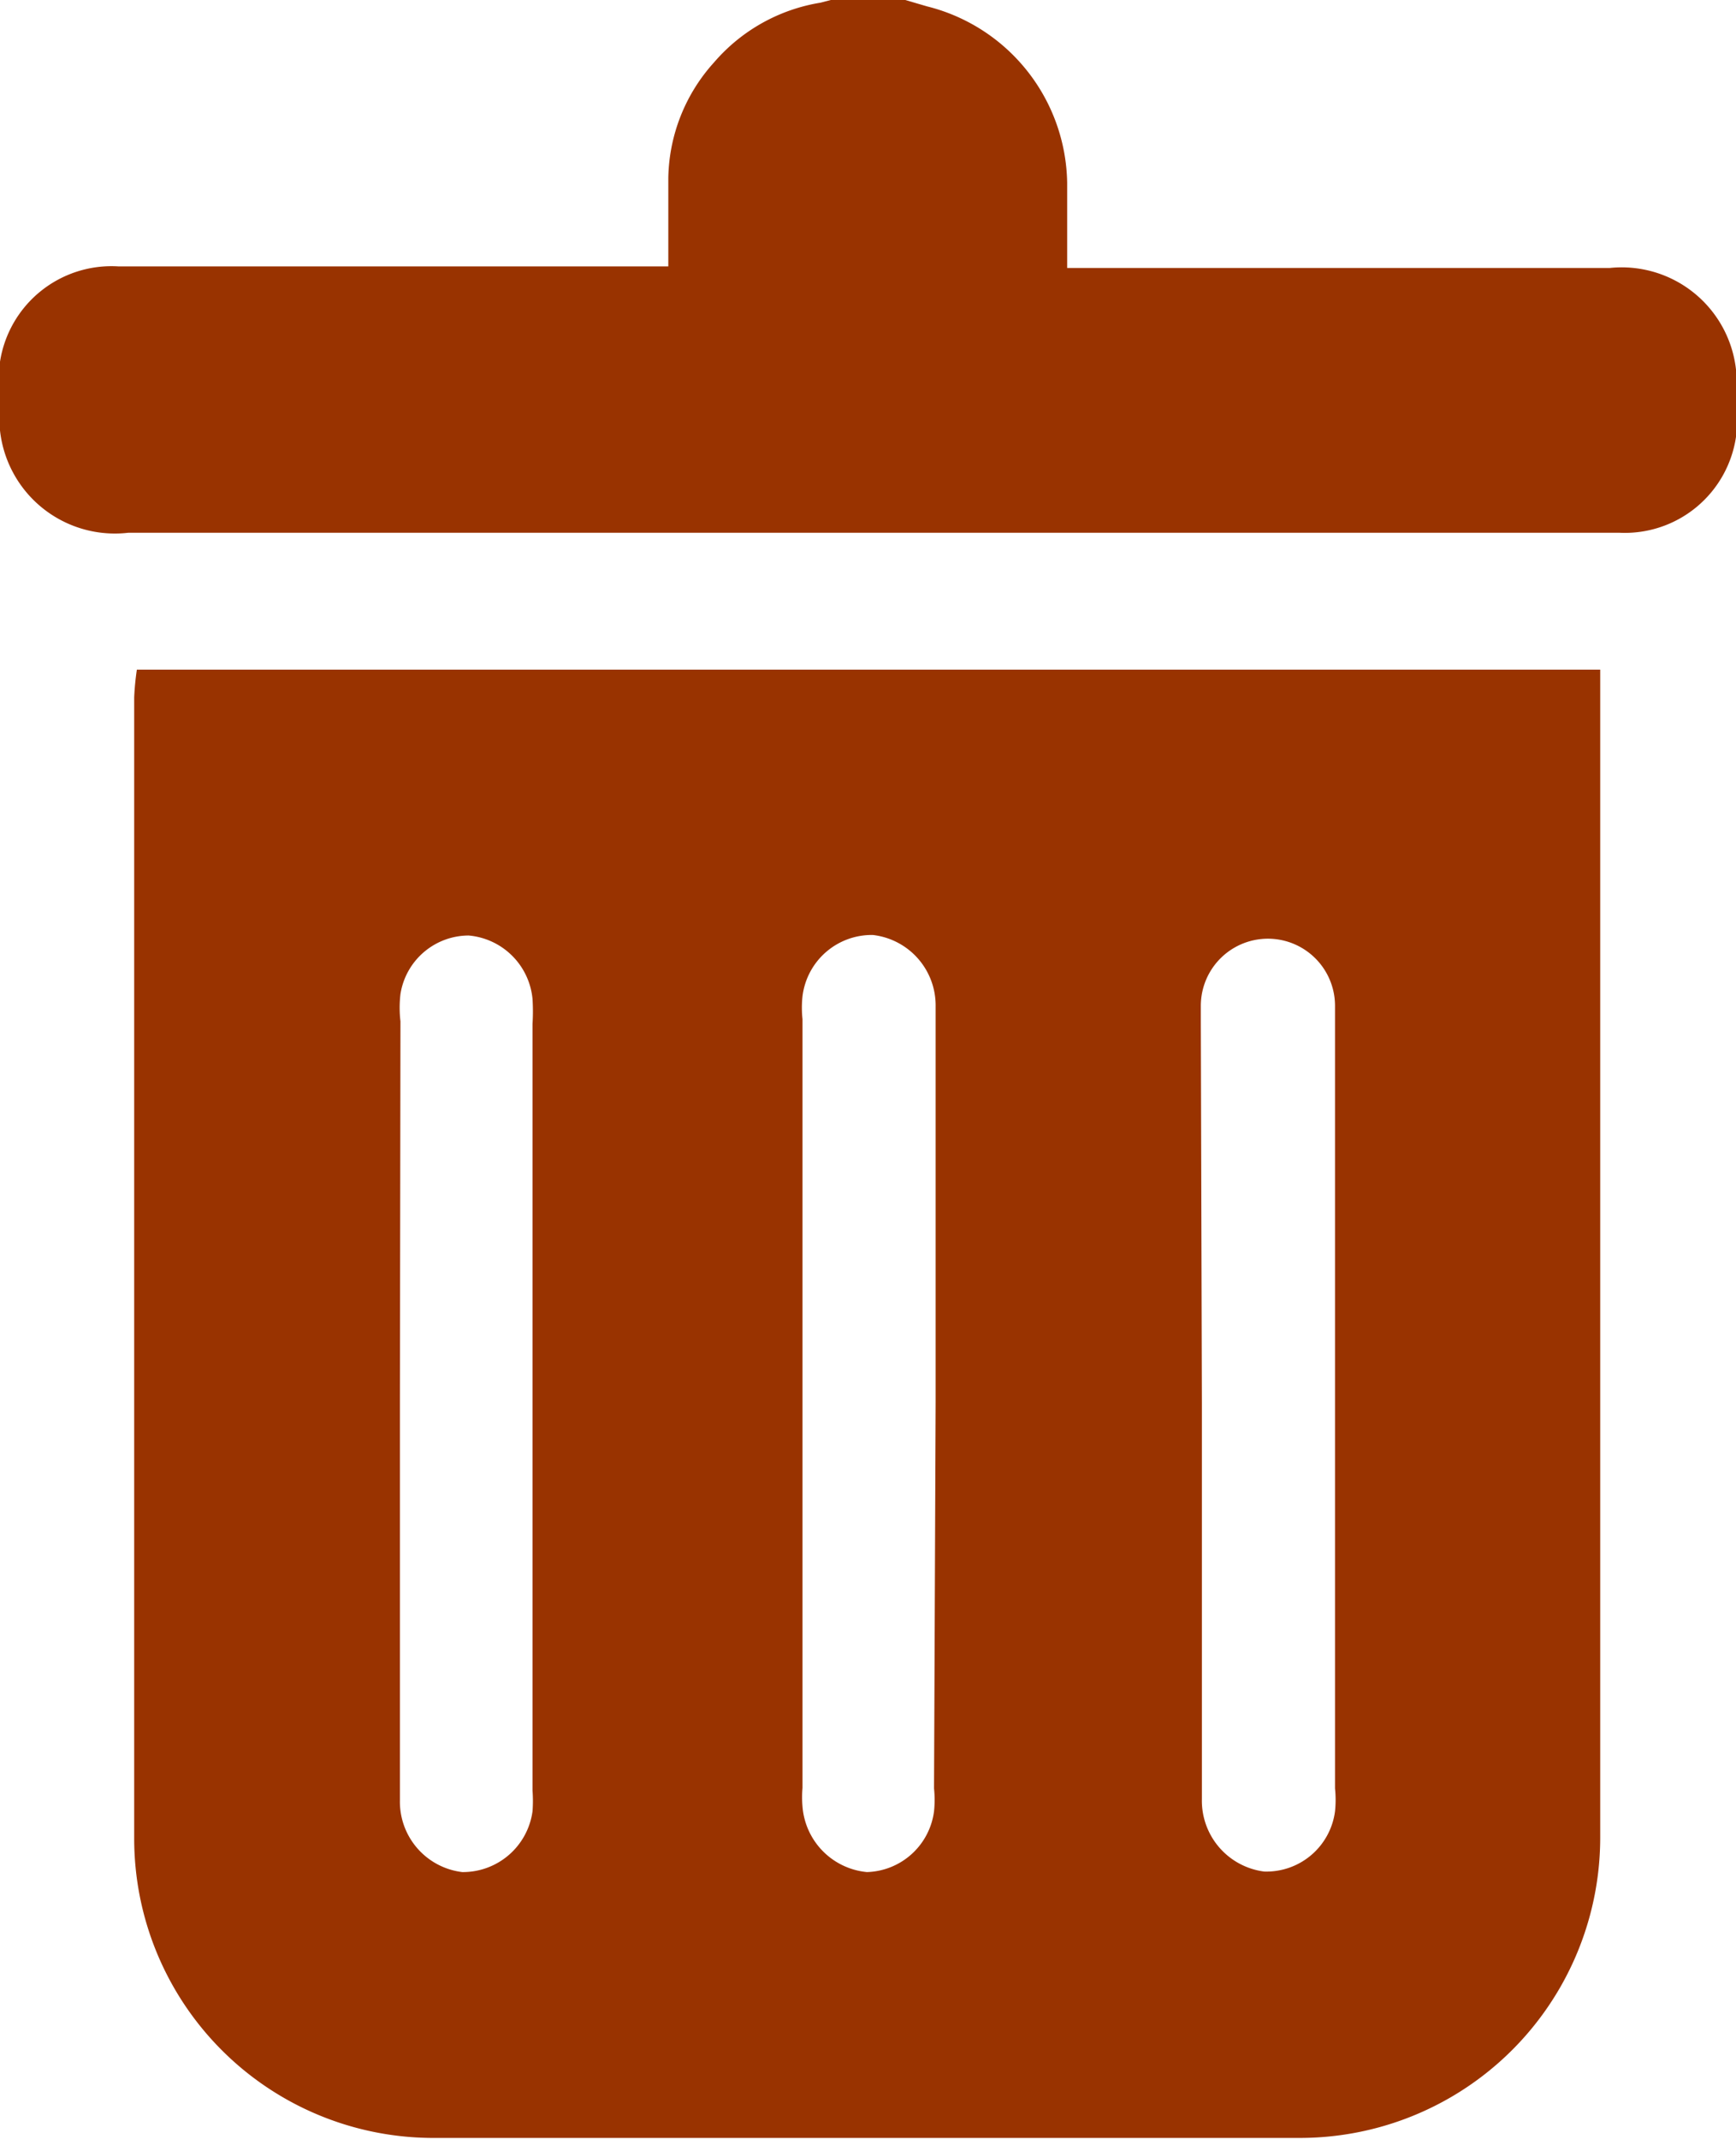 <svg xmlns="http://www.w3.org/2000/svg" viewBox="0 0 32.6 40.15"><defs><style>.cls-1{fill:#993300;}</style></defs><g id="Calque_2" data-name="Calque 2"><g id="Calque_1-2" data-name="Calque 1"><g id="_6XfrO6.tif" data-name="6XfrO6.tif"><path class="cls-1" d="M17,0l.41.12a3.47,3.47,0,0,1,2.63,3.31c0,.52,0,1,0,1.6H30.23A2.16,2.16,0,0,1,32.6,7.42a5,5,0,0,1,0,.78A2.11,2.11,0,0,1,30.41,10h-28A2.17,2.17,0,0,1,0,7.61a4.51,4.51,0,0,1,0-.82A2.12,2.12,0,0,1,2.22,5H12.55c0-.57,0-1.11,0-1.66a3.31,3.31,0,0,1,.86-2.17,3.34,3.34,0,0,1,2-1.12L15.6,0Z"/><path class="cls-1" d="M30.05,12.57c0,.21,0,.41,0,.6q0,10.65,0,21.29a5.64,5.64,0,0,1-5.61,5.67q-8.18,0-16.35,0A5.62,5.62,0,0,1,2.52,34.5c0-7.14,0-14.28,0-21.41a5.05,5.05,0,0,1,.05-.52ZM22.57,26.34v4.43c0,1,0,2,0,3a1.34,1.34,0,0,0,1.17,1.36A1.3,1.3,0,0,0,25.07,34a2.07,2.07,0,0,0,0-.43V21.23c0-.78,0-1.57,0-2.35a1.26,1.26,0,1,0-2.52,0c0,.1,0,.21,0,.31Zm-5,0v-5.1c0-.78,0-1.57,0-2.35a1.33,1.33,0,0,0-1.18-1.34,1.31,1.31,0,0,0-1.32,1.15,2,2,0,0,0,0,.43V33.56a2,2,0,0,0,0,.35,1.34,1.34,0,0,0,1.21,1.23A1.31,1.31,0,0,0,17.54,34a2.08,2.08,0,0,0,0-.43Zm-10.06,0v4c0,1.15,0,2.3,0,3.45a1.33,1.33,0,0,0,1.17,1.35A1.32,1.32,0,0,0,10,34a2.55,2.55,0,0,0,0-.39V19.22a3.7,3.7,0,0,0,0-.47,1.32,1.32,0,0,0-1.2-1.19,1.3,1.3,0,0,0-1.28,1.1,2.19,2.19,0,0,0,0,.51Z"/></g></g></g></svg>